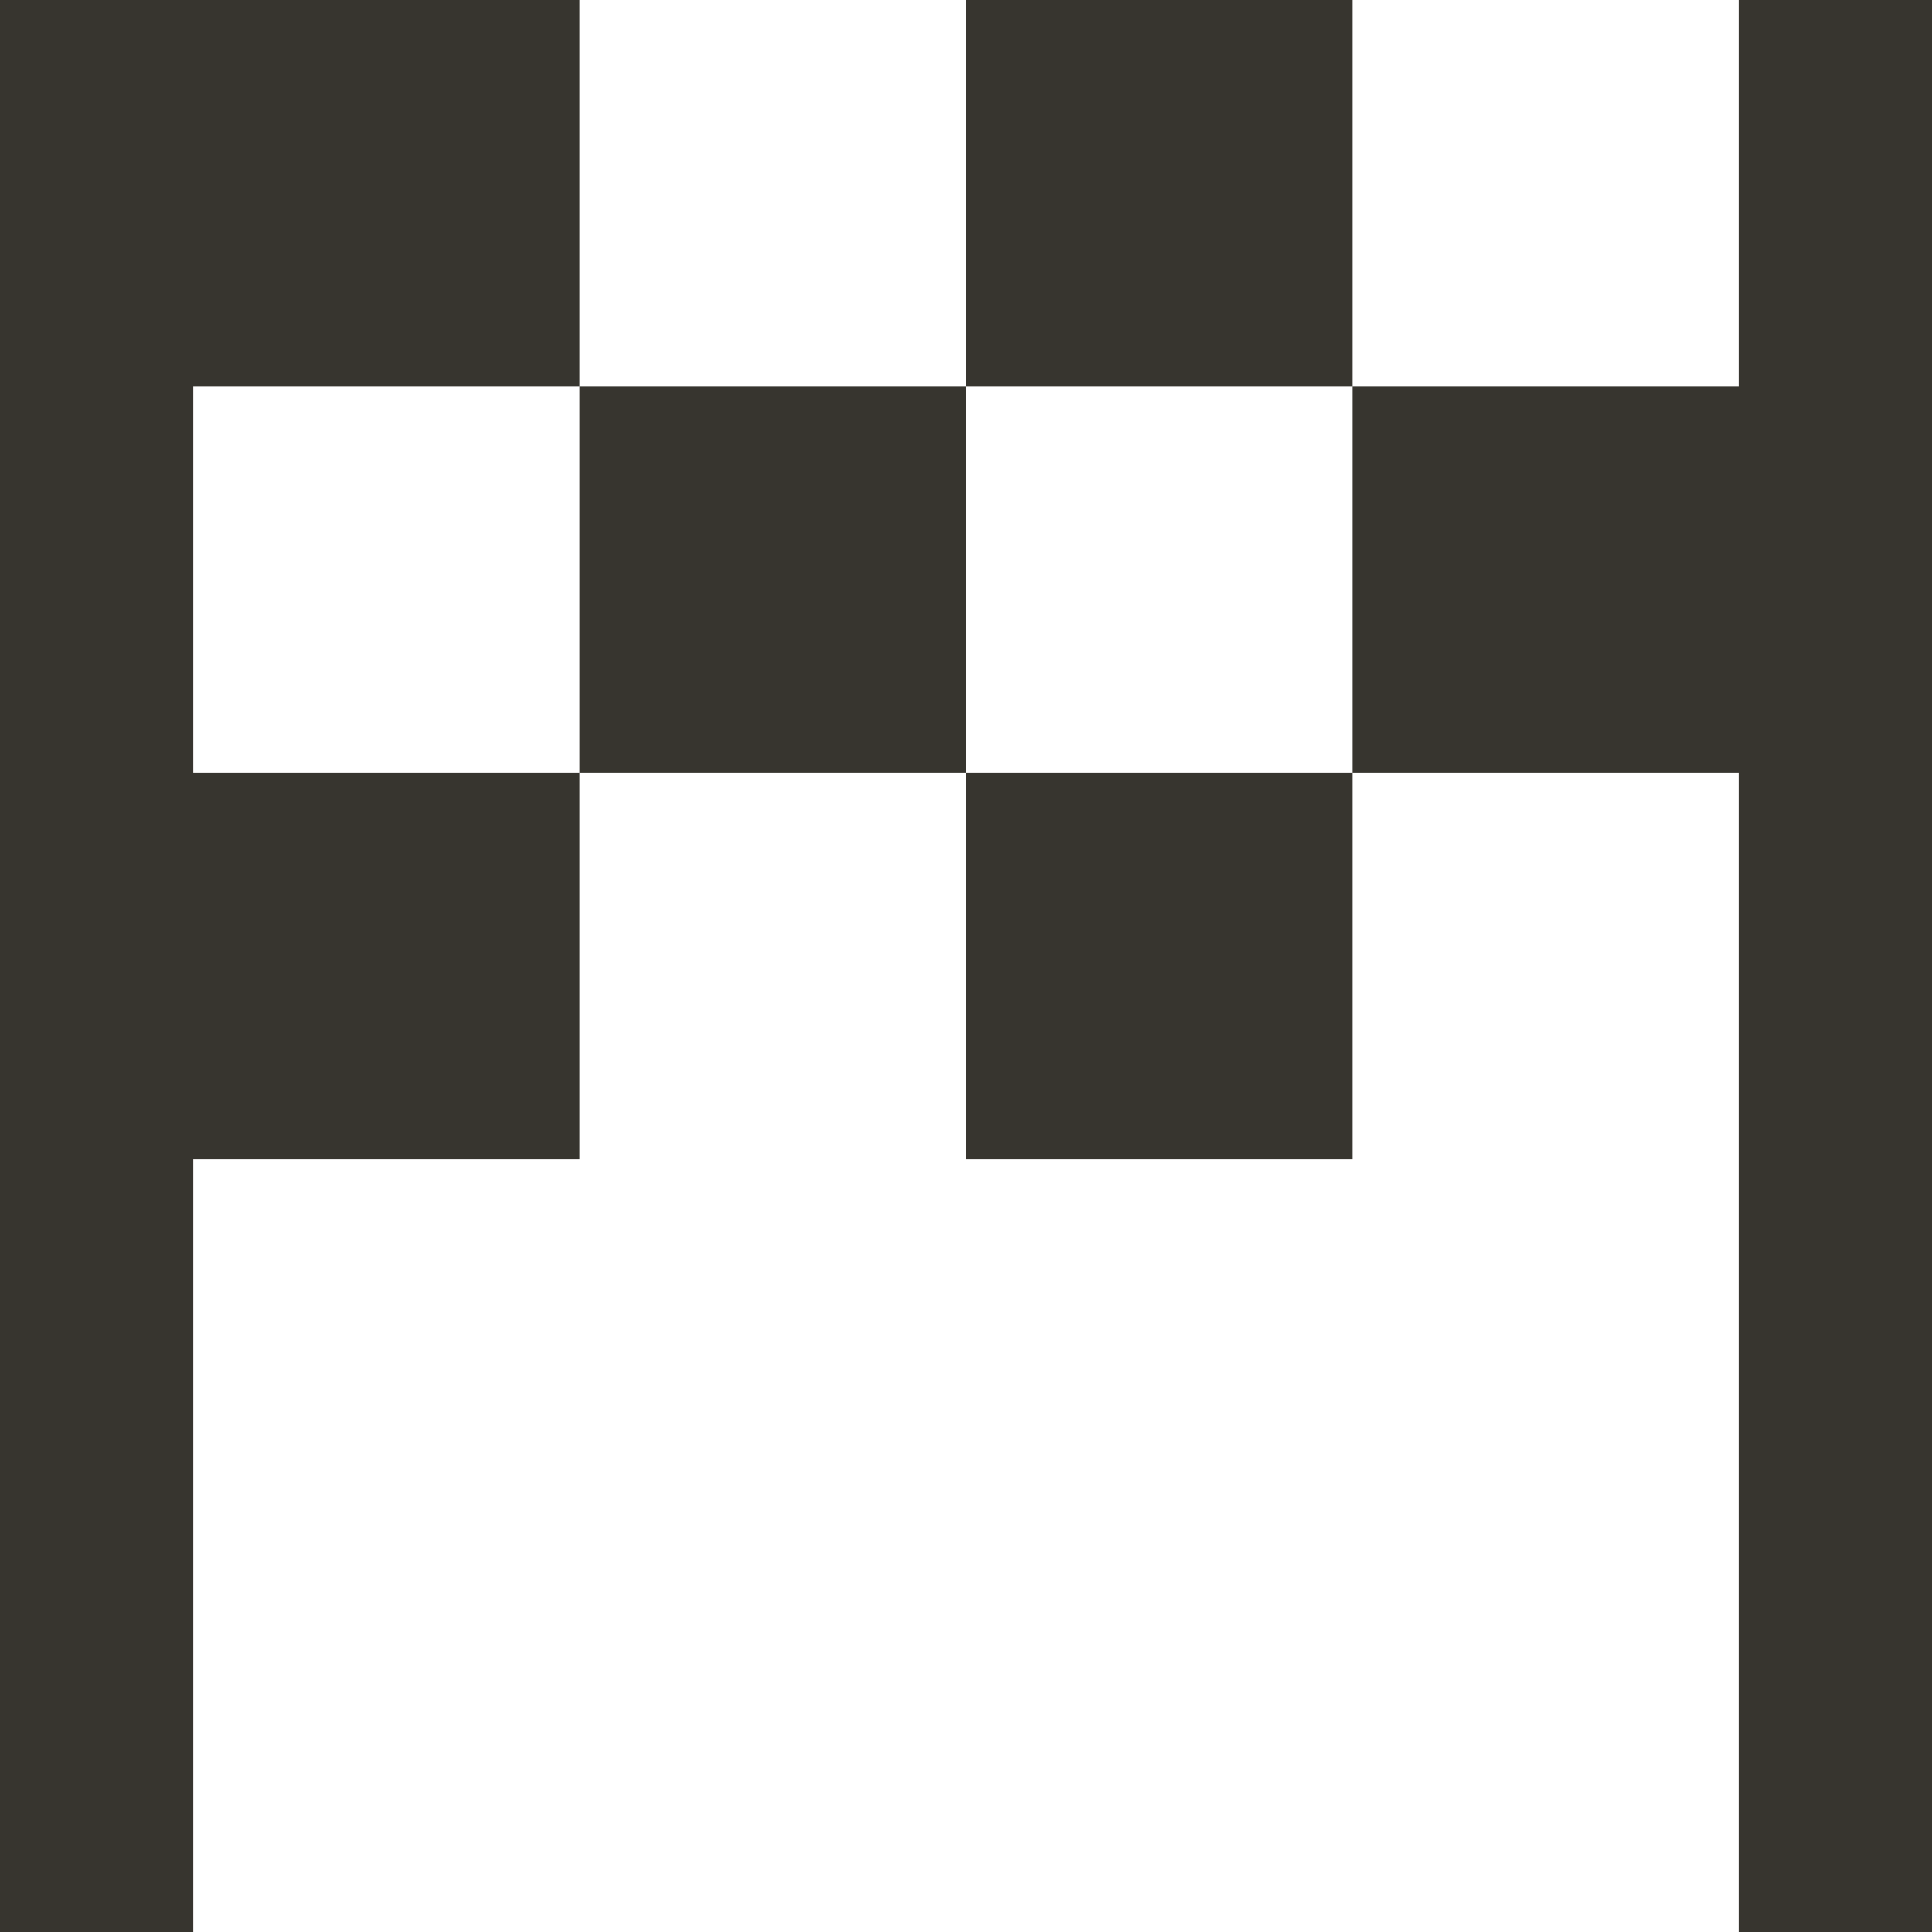 <!-- Generated by IcoMoon.io -->
<svg version="1.1" xmlns="http://www.w3.org/2000/svg" width="32" height="32" viewBox="0 0 32 32">
<title>as-finish_line-</title>
<path fill="#37352f" d="M16 19.2h6.4v-6.4h-6.4v6.4zM9.6 12.8h6.4v-6.4h-6.4v6.4zM16 6.4h6.4v-6.4h-6.4v6.4zM28.8 0v6.4h-6.4v6.4h6.4v19.2h3.2v-32h-3.2zM3.2 12.8h6.4v6.4h-6.4v12.8h-3.2v-32h9.6v6.4h-6.4v6.4z"></path>
</svg>
